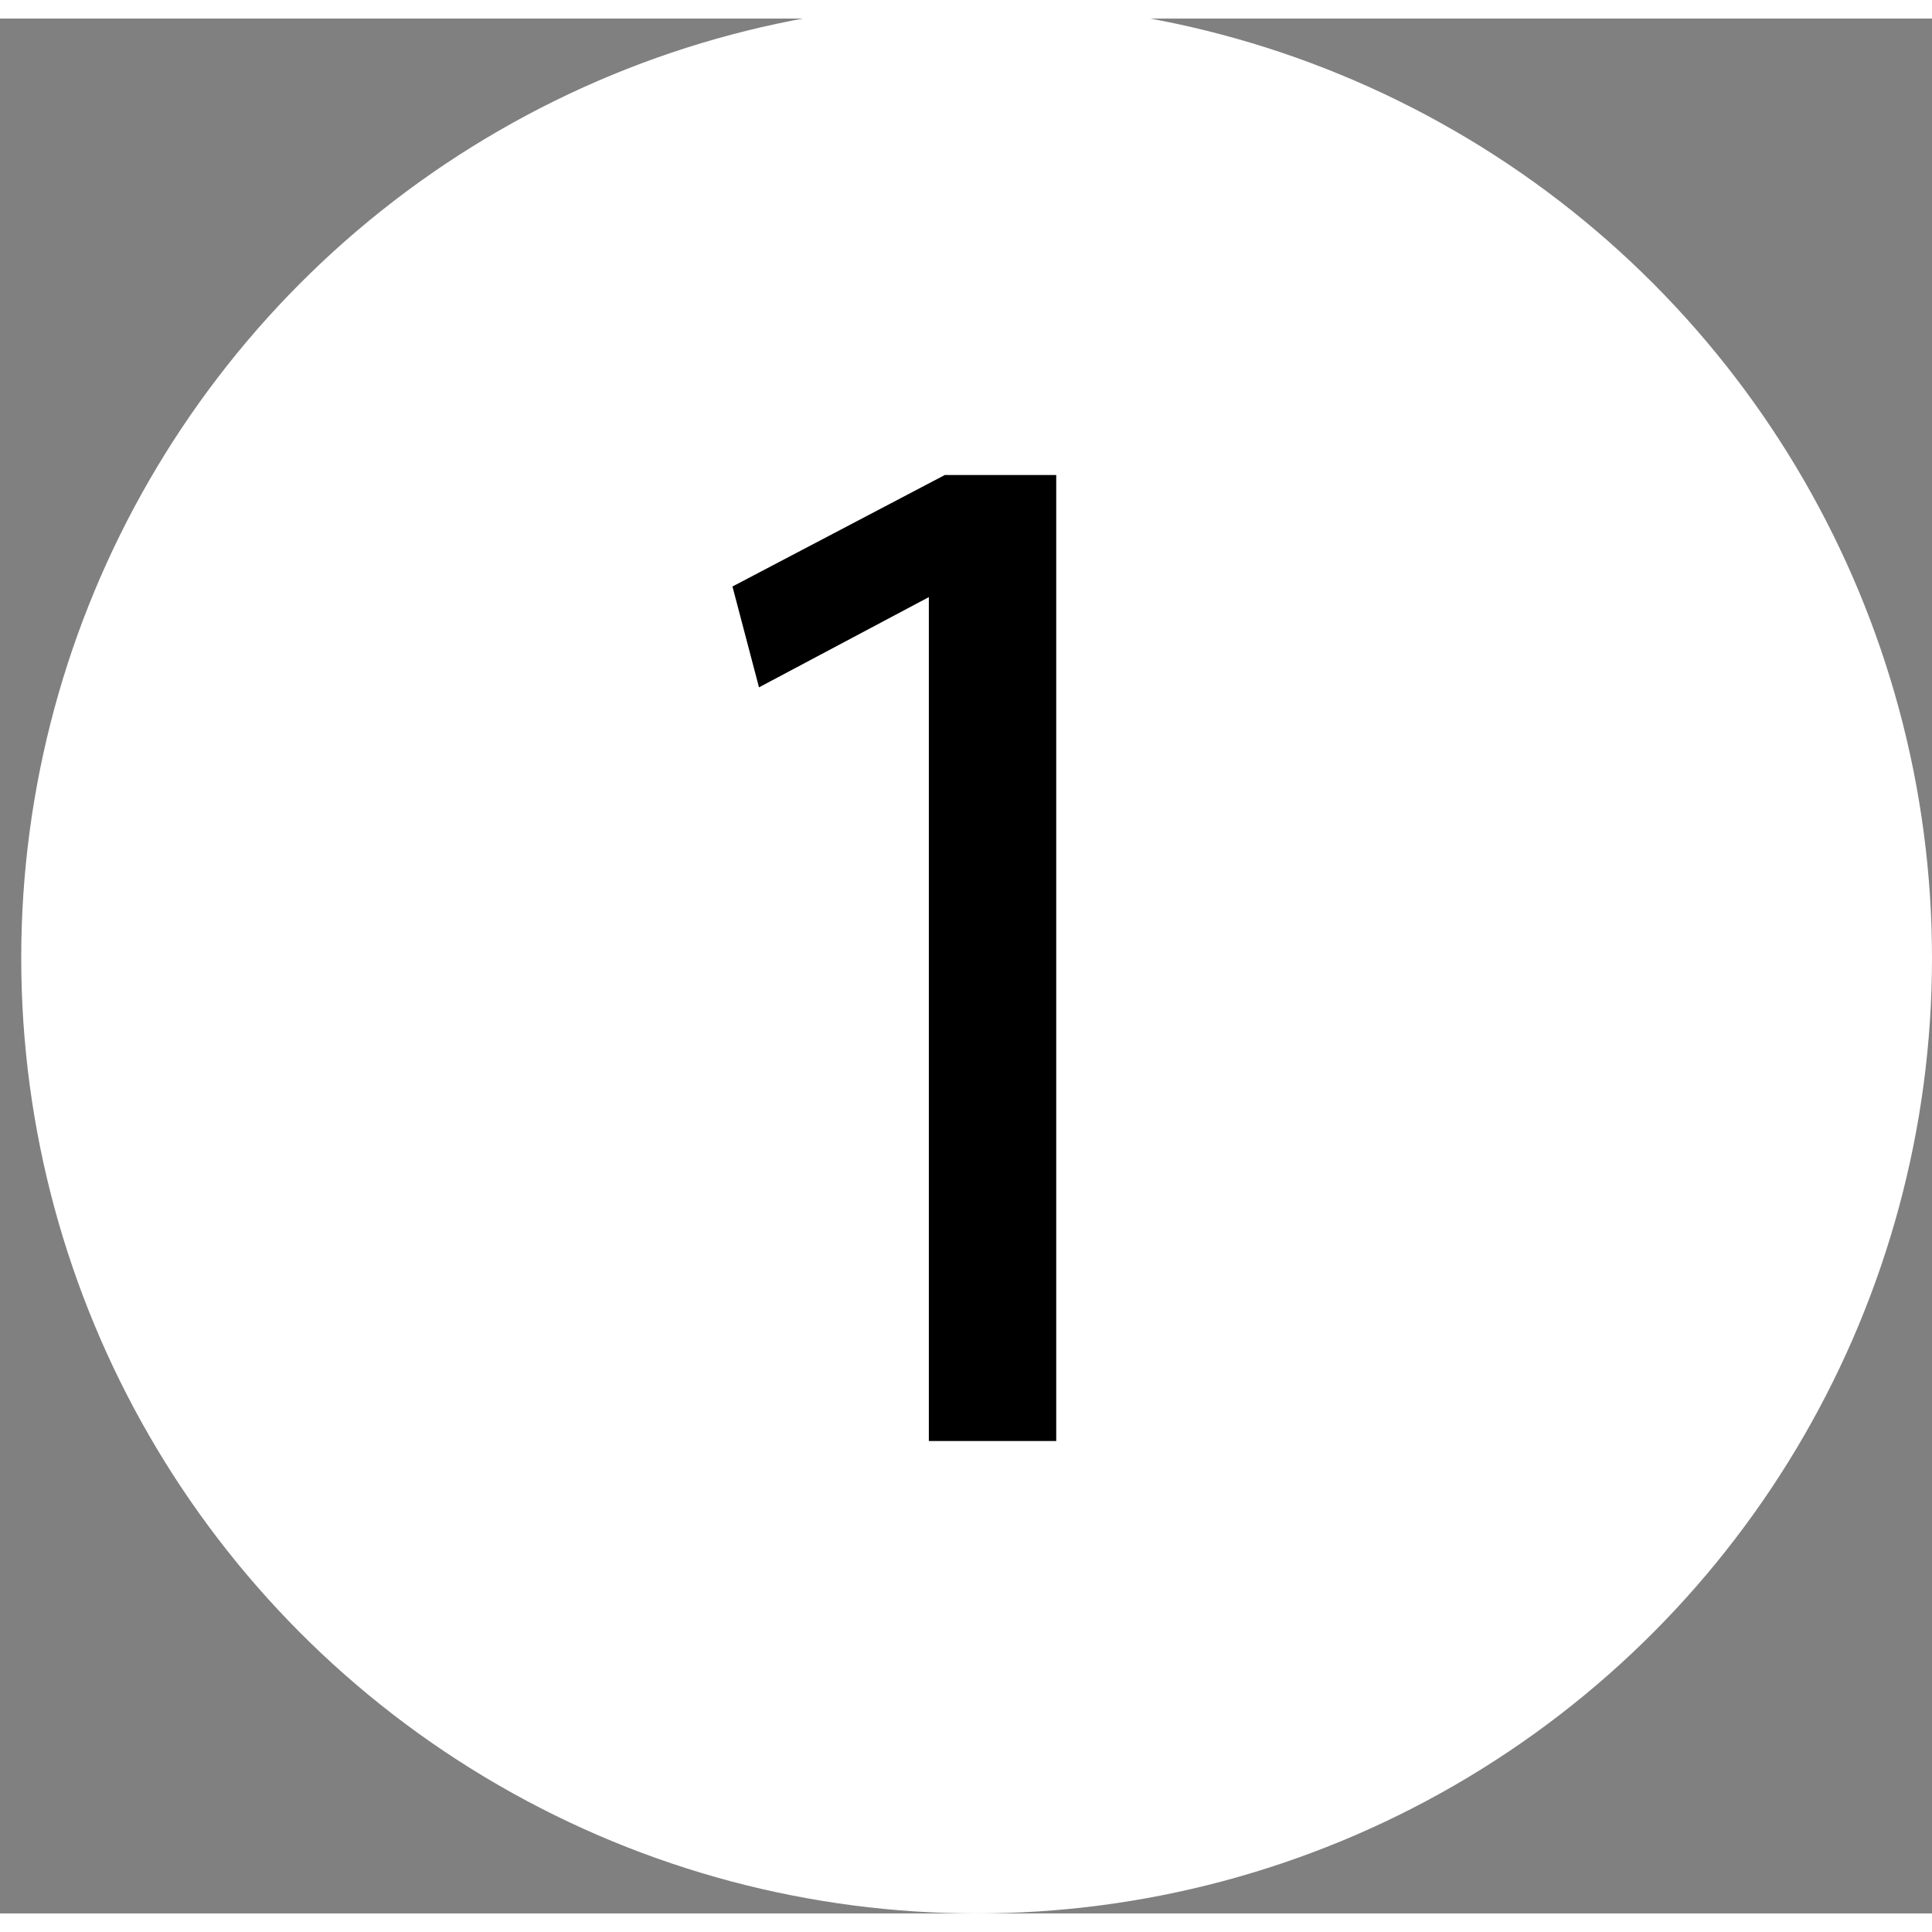 <?xml version="1.0" encoding="utf-8"?>
<!-- Generator: Adobe Illustrator 19.1.0, SVG Export Plug-In . SVG Version: 6.00 Build 0)  -->
<svg version="1.1" id="Lager_1" xmlns="http://www.w3.org/2000/svg" xmlns:xlink="http://www.w3.org/1999/xlink" x="0px" y="0px"
	 viewBox="-301 223.3 36.4 35.7" style="enable-background:new -301 223.3 36.4 35.7;" xml:space="preserve" width="36" height="36">
<rect x="-301" y="223.3" width="36.4" height="35.7" fill="#808080" stroke="none"/>
<style type="text/css">
	.st0{fill:#FFFFFF;}
	.st1{enable-background:new    ;}
</style>
<circle class="st0" cx="-282.6" cy="241" r="18"/>
<g class="st1">
	<path d="M-283.5,234.2L-283.5,234.2l-3.2,1.7l-0.5-1.9l4-2.1h2.1v18.2h-2.4V234.2z"/>
</g>
</svg>

